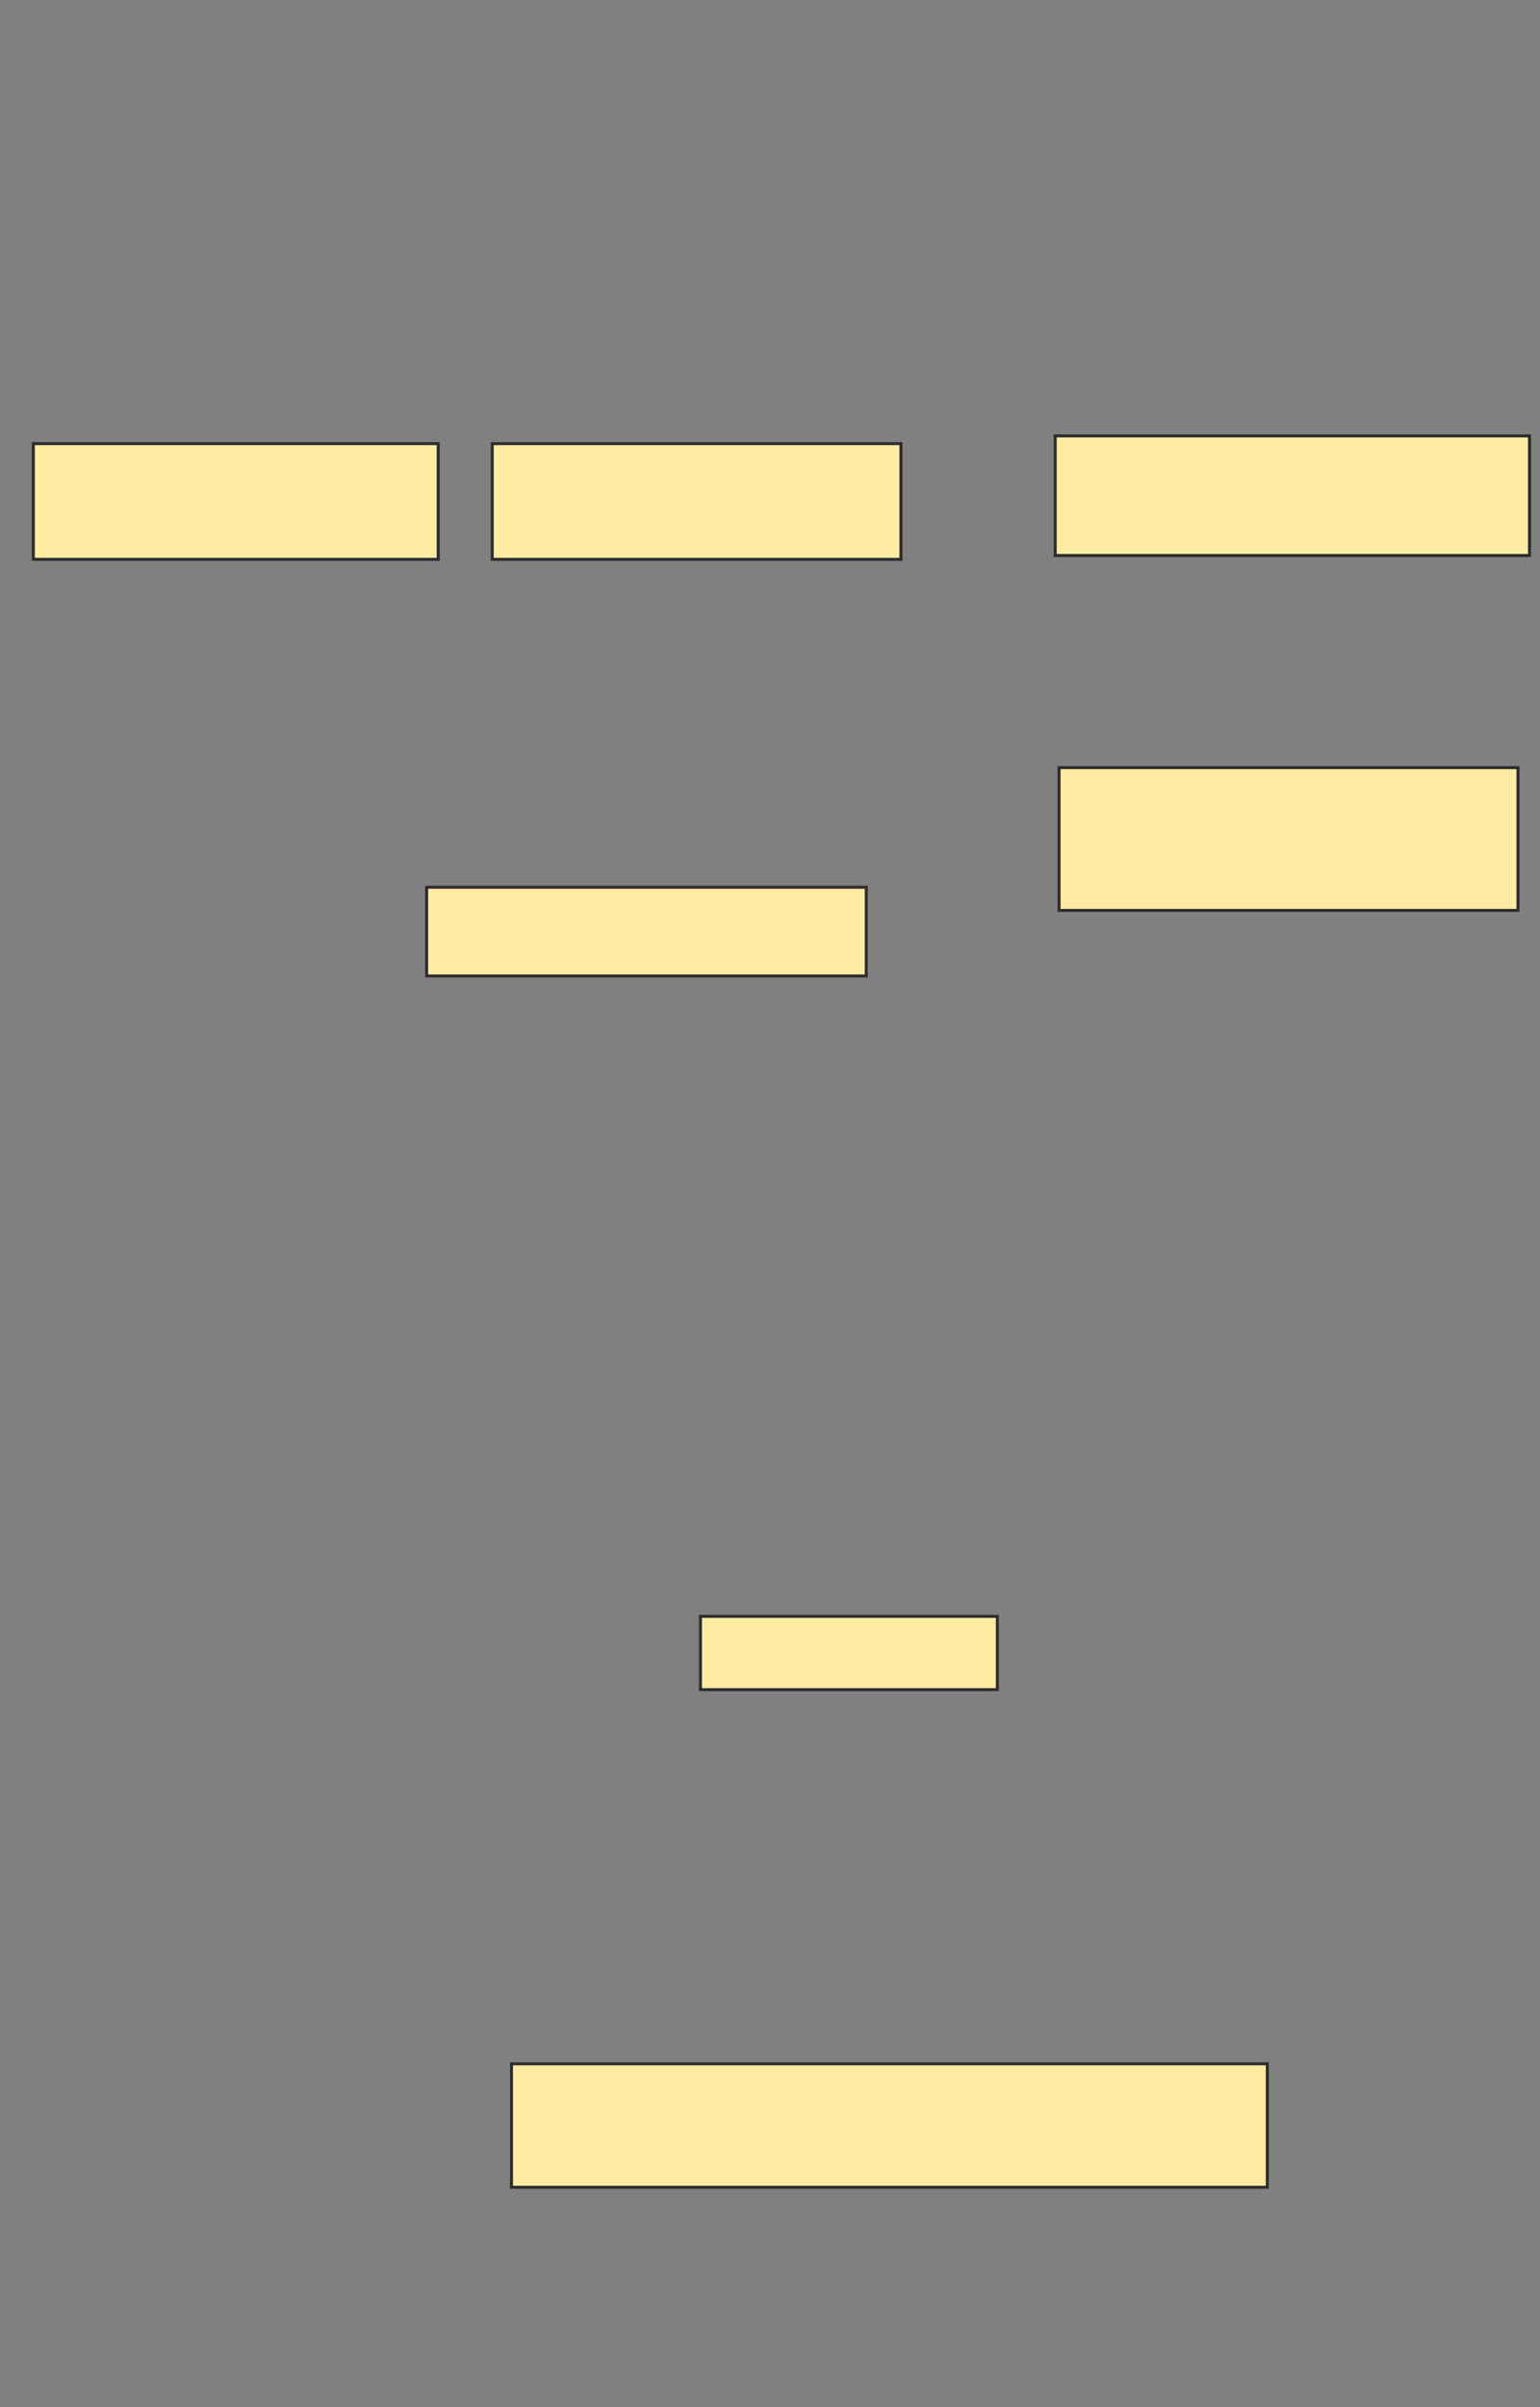 <svg xmlns="http://www.w3.org/2000/svg" width="512" height="800" style="vector-effect: non-scaling-stroke;" stroke="null">
 <rect width="100%" height="100%" fill="#808080" stroke="none"/>
 <!-- Created with Image Occlusion Enhanced -->
 <g stroke="null">
  <title stroke="null">Labels</title>
 </g>
 <g stroke="null">
  <title stroke="null">Masks</title>
  <rect stroke="#2D2D2D" style="vector-effect: non-scaling-stroke;" id="7f3e8e71ce3741d5932b39c5d56afe54-oa-1" height="38.462" width="134.615" y="147.436" x="11.077" fill="#FFEBA2"/>
  <rect stroke="#2D2D2D" style="vector-effect: non-scaling-stroke;" id="7f3e8e71ce3741d5932b39c5d56afe54-oa-2" height="38.462" width="135.897" y="147.436" x="163.641" fill="#FFEBA2"/>
  <rect stroke="#2D2D2D" id="7f3e8e71ce3741d5932b39c5d56afe54-oa-3" height="39.744" width="157.692" y="144.872" x="350.821" stroke-linecap="null" stroke-linejoin="null" stroke-dasharray="null" fill="#FFEBA2"/>
  <rect stroke="#2D2D2D" id="7f3e8e71ce3741d5932b39c5d56afe54-oa-4" height="47.436" width="152.564" y="255.128" x="352.103" stroke-linecap="null" stroke-linejoin="null" stroke-dasharray="null" fill="#FFEBA2"/>
  <rect id="7f3e8e71ce3741d5932b39c5d56afe54-oa-5" height="29.487" width="146.154" y="294.872" x="141.846" stroke-linecap="null" stroke-linejoin="null" stroke-dasharray="null" stroke="#2D2D2D" fill="#FFEBA2"/>
  <rect id="7f3e8e71ce3741d5932b39c5d56afe54-oa-6" height="24.359" width="98.718" y="537.179" x="232.872" stroke-linecap="null" stroke-linejoin="null" stroke-dasharray="null" stroke="#2D2D2D" fill="#FFEBA2"/>
  <rect stroke="#2D2D2D" id="7f3e8e71ce3741d5932b39c5d56afe54-oa-7" height="41.026" width="251.282" y="685.897" x="170.051" stroke-linecap="null" stroke-linejoin="null" stroke-dasharray="null" fill="#FFEBA2"/>
 </g>
</svg>